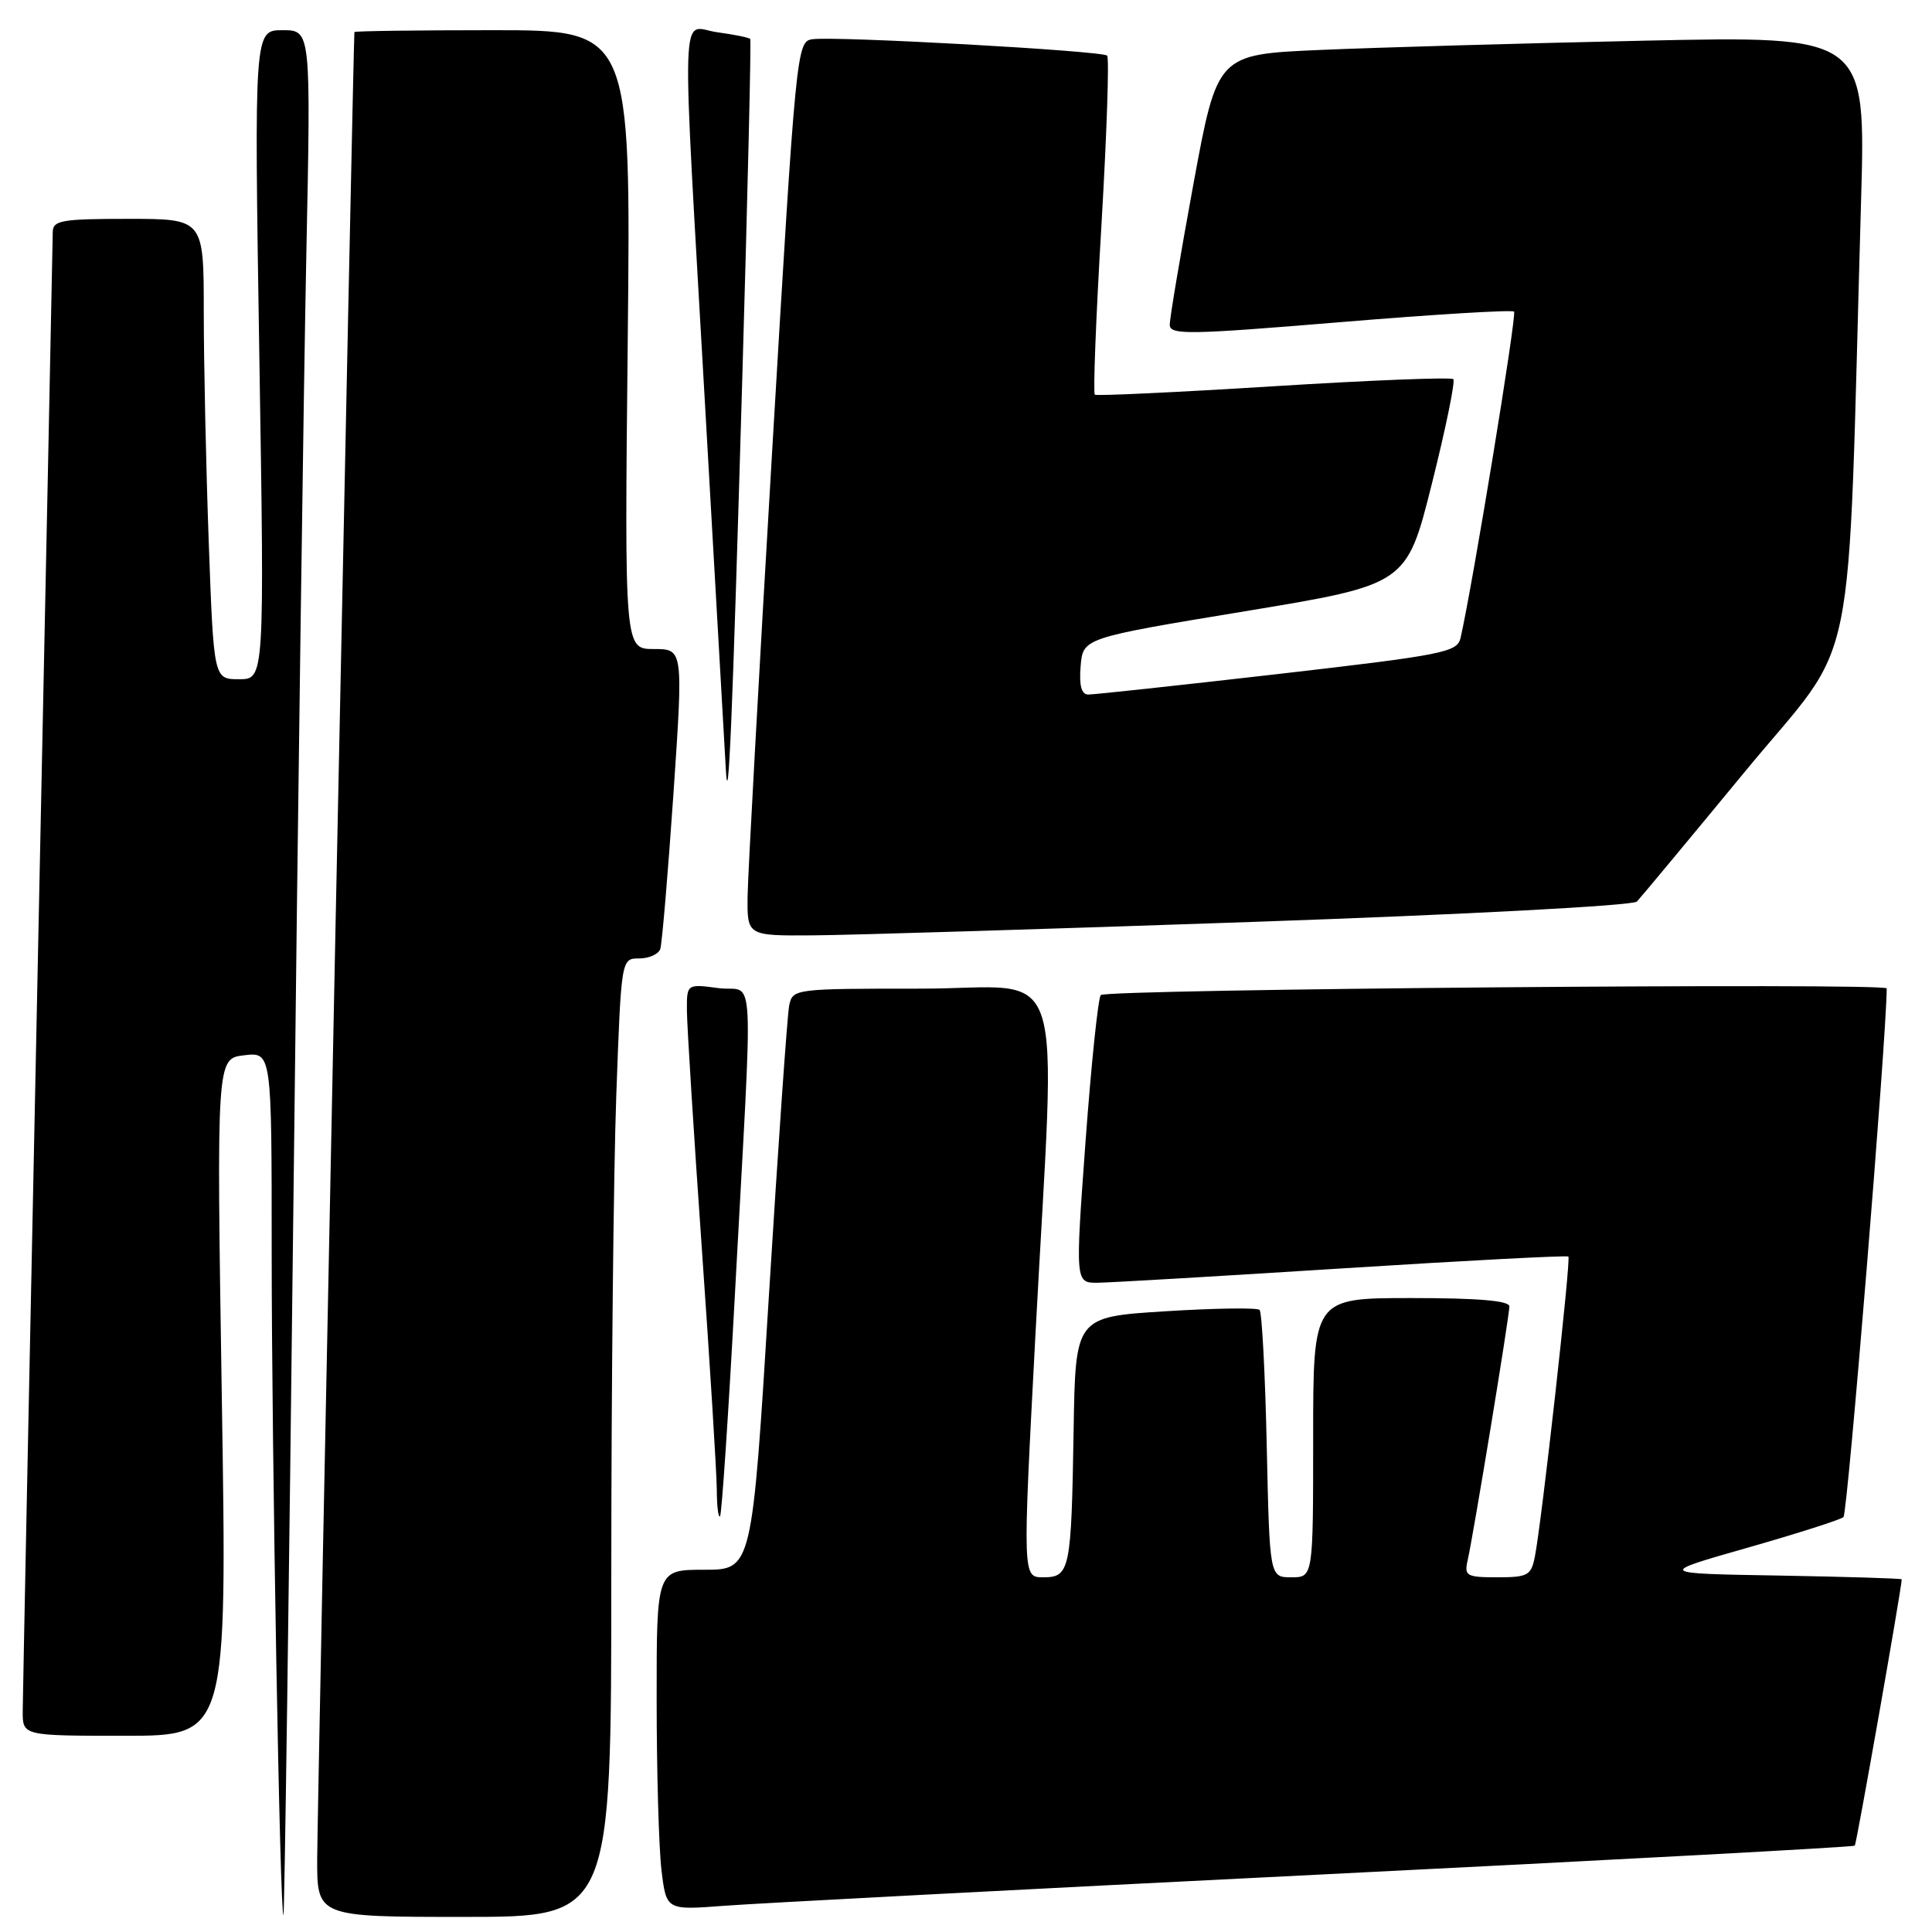 <?xml version="1.0" encoding="UTF-8" standalone="no"?>
<!DOCTYPE svg PUBLIC "-//W3C//DTD SVG 1.1//EN" "http://www.w3.org/Graphics/SVG/1.1/DTD/svg11.dtd" >
<svg xmlns="http://www.w3.org/2000/svg" xmlns:xlink="http://www.w3.org/1999/xlink" version="1.1" viewBox="0 0 256 256">
 <g >
 <path fill="currentColor"
d=" M 38.89 158.50 C 39.48 106.25 40.25 50.11 40.59 33.75 C 41.20 4.00 41.20 4.00 37.44 4.00 C 33.68 4.00 33.68 4.00 34.36 47.00 C 35.05 90.00 35.05 90.00 31.68 90.00 C 28.32 90.00 28.32 90.00 27.66 71.84 C 27.30 61.85 27.00 48.13 27.00 41.34 C 27.00 29.00 27.00 29.00 17.00 29.00 C 8.15 29.00 7.00 29.20 6.99 30.75 C 6.98 31.71 6.09 75.47 5.00 128.00 C 3.91 180.53 3.02 224.96 3.01 226.75 C 3.00 230.00 3.00 230.00 16.55 230.00 C 30.10 230.00 30.10 230.00 29.39 185.13 C 28.69 140.26 28.69 140.26 32.34 139.83 C 36.00 139.40 36.00 139.40 36.00 165.95 C 36.00 192.34 37.10 254.24 37.56 253.76 C 37.70 253.61 38.29 210.75 38.89 158.50 Z  M 81.00 208.66 C 81.00 183.72 81.30 155.15 81.66 145.16 C 82.32 127.00 82.32 127.00 84.69 127.00 C 85.99 127.00 87.25 126.44 87.49 125.75 C 87.72 125.06 88.50 115.84 89.23 105.25 C 90.54 86.00 90.54 86.00 86.64 86.00 C 82.75 86.00 82.75 86.00 83.18 45.00 C 83.60 4.00 83.60 4.00 65.30 4.00 C 55.24 4.00 46.98 4.11 46.96 4.25 C 46.83 4.96 42.05 239.66 42.03 246.25 C 42.00 254.00 42.00 254.00 61.50 254.00 C 81.00 254.00 81.00 254.00 81.00 208.66 Z  M 174.48 248.41 C 213.51 246.47 245.60 244.74 245.77 244.56 C 246.00 244.33 251.91 210.81 251.99 209.27 C 251.99 209.15 244.70 208.93 235.78 208.77 C 219.56 208.50 219.56 208.50 231.53 205.09 C 238.11 203.21 243.85 201.38 244.27 201.02 C 244.82 200.55 249.97 137.55 250.00 130.97 C 250.00 130.20 146.62 131.07 145.86 131.85 C 145.51 132.21 144.60 140.94 143.84 151.25 C 142.47 170.00 142.47 170.00 145.48 169.97 C 147.14 169.95 161.78 169.09 178.00 168.06 C 194.22 167.03 207.65 166.33 207.82 166.50 C 208.18 166.84 204.28 201.73 203.38 206.25 C 202.89 208.76 202.45 209.00 198.40 209.00 C 194.31 209.00 194.00 208.82 194.47 206.75 C 195.24 203.37 200.00 174.40 200.00 173.11 C 200.00 172.35 195.89 172.00 187.00 172.00 C 174.00 172.00 174.00 172.00 174.00 190.50 C 174.00 209.00 174.00 209.00 171.11 209.00 C 168.23 209.00 168.23 209.00 167.85 191.57 C 167.64 181.98 167.21 173.88 166.90 173.57 C 166.60 173.26 160.98 173.34 154.42 173.75 C 142.50 174.50 142.50 174.50 142.26 189.50 C 141.96 208.10 141.77 209.00 138.23 209.00 C 135.50 209.00 135.50 209.00 137.18 177.25 C 139.92 125.37 141.76 131.00 122.02 131.00 C 105.21 131.00 105.03 131.02 104.57 133.25 C 104.32 134.49 103.11 151.81 101.88 171.75 C 99.65 208.00 99.65 208.00 93.32 208.00 C 87.00 208.00 87.00 208.00 87.01 225.25 C 87.01 234.74 87.30 244.89 87.65 247.81 C 88.29 253.11 88.29 253.11 95.90 252.53 C 100.08 252.21 135.44 250.35 174.48 248.41 Z  M 97.38 171.50 C 99.82 126.23 100.11 131.59 95.21 130.93 C 91.00 130.37 91.00 130.37 91.02 133.93 C 91.03 135.89 91.92 150.10 93.00 165.50 C 94.08 180.90 94.97 195.26 94.98 197.42 C 94.99 199.57 95.18 201.15 95.41 200.92 C 95.63 200.69 96.52 187.45 97.38 171.50 Z  M 166.24 122.15 C 194.15 121.18 216.39 120.00 216.90 119.46 C 217.40 118.93 223.88 111.14 231.30 102.14 C 246.40 83.83 244.73 92.06 246.60 26.63 C 247.23 4.76 247.23 4.76 217.86 5.39 C 201.71 5.74 182.38 6.29 174.90 6.62 C 161.30 7.21 161.30 7.21 158.14 24.35 C 156.41 33.78 154.99 42.19 155.00 43.03 C 155.00 44.40 157.44 44.36 177.57 42.69 C 189.99 41.66 200.36 41.03 200.62 41.29 C 201.01 41.68 195.13 77.54 193.53 84.54 C 193.10 86.43 191.26 86.79 169.28 89.32 C 156.20 90.82 144.91 92.04 144.19 92.03 C 143.29 92.01 142.98 90.83 143.19 88.27 C 143.50 84.54 143.50 84.54 164.94 81.00 C 186.38 77.46 186.38 77.46 189.73 64.10 C 191.57 56.76 192.85 50.52 192.57 50.24 C 192.29 49.96 181.59 50.38 168.78 51.18 C 155.98 51.98 145.31 52.48 145.07 52.30 C 144.83 52.12 145.22 42.05 145.94 29.94 C 146.65 17.82 147.00 7.66 146.70 7.37 C 146.06 6.73 110.67 4.76 107.64 5.20 C 105.56 5.49 105.47 6.48 102.33 59.50 C 100.57 89.20 99.10 115.86 99.06 118.75 C 99.00 124.00 99.00 124.00 107.75 123.94 C 112.56 123.91 138.88 123.10 166.24 122.15 Z  M 98.36 50.00 C 99.07 25.52 99.55 5.35 99.41 5.17 C 99.28 4.98 97.33 4.59 95.08 4.28 C 90.08 3.61 90.26 -1.87 93.50 55.00 C 94.86 78.92 96.07 100.08 96.18 102.00 C 96.52 108.03 97.02 96.19 98.36 50.00 Z "/>
</g>
</svg>